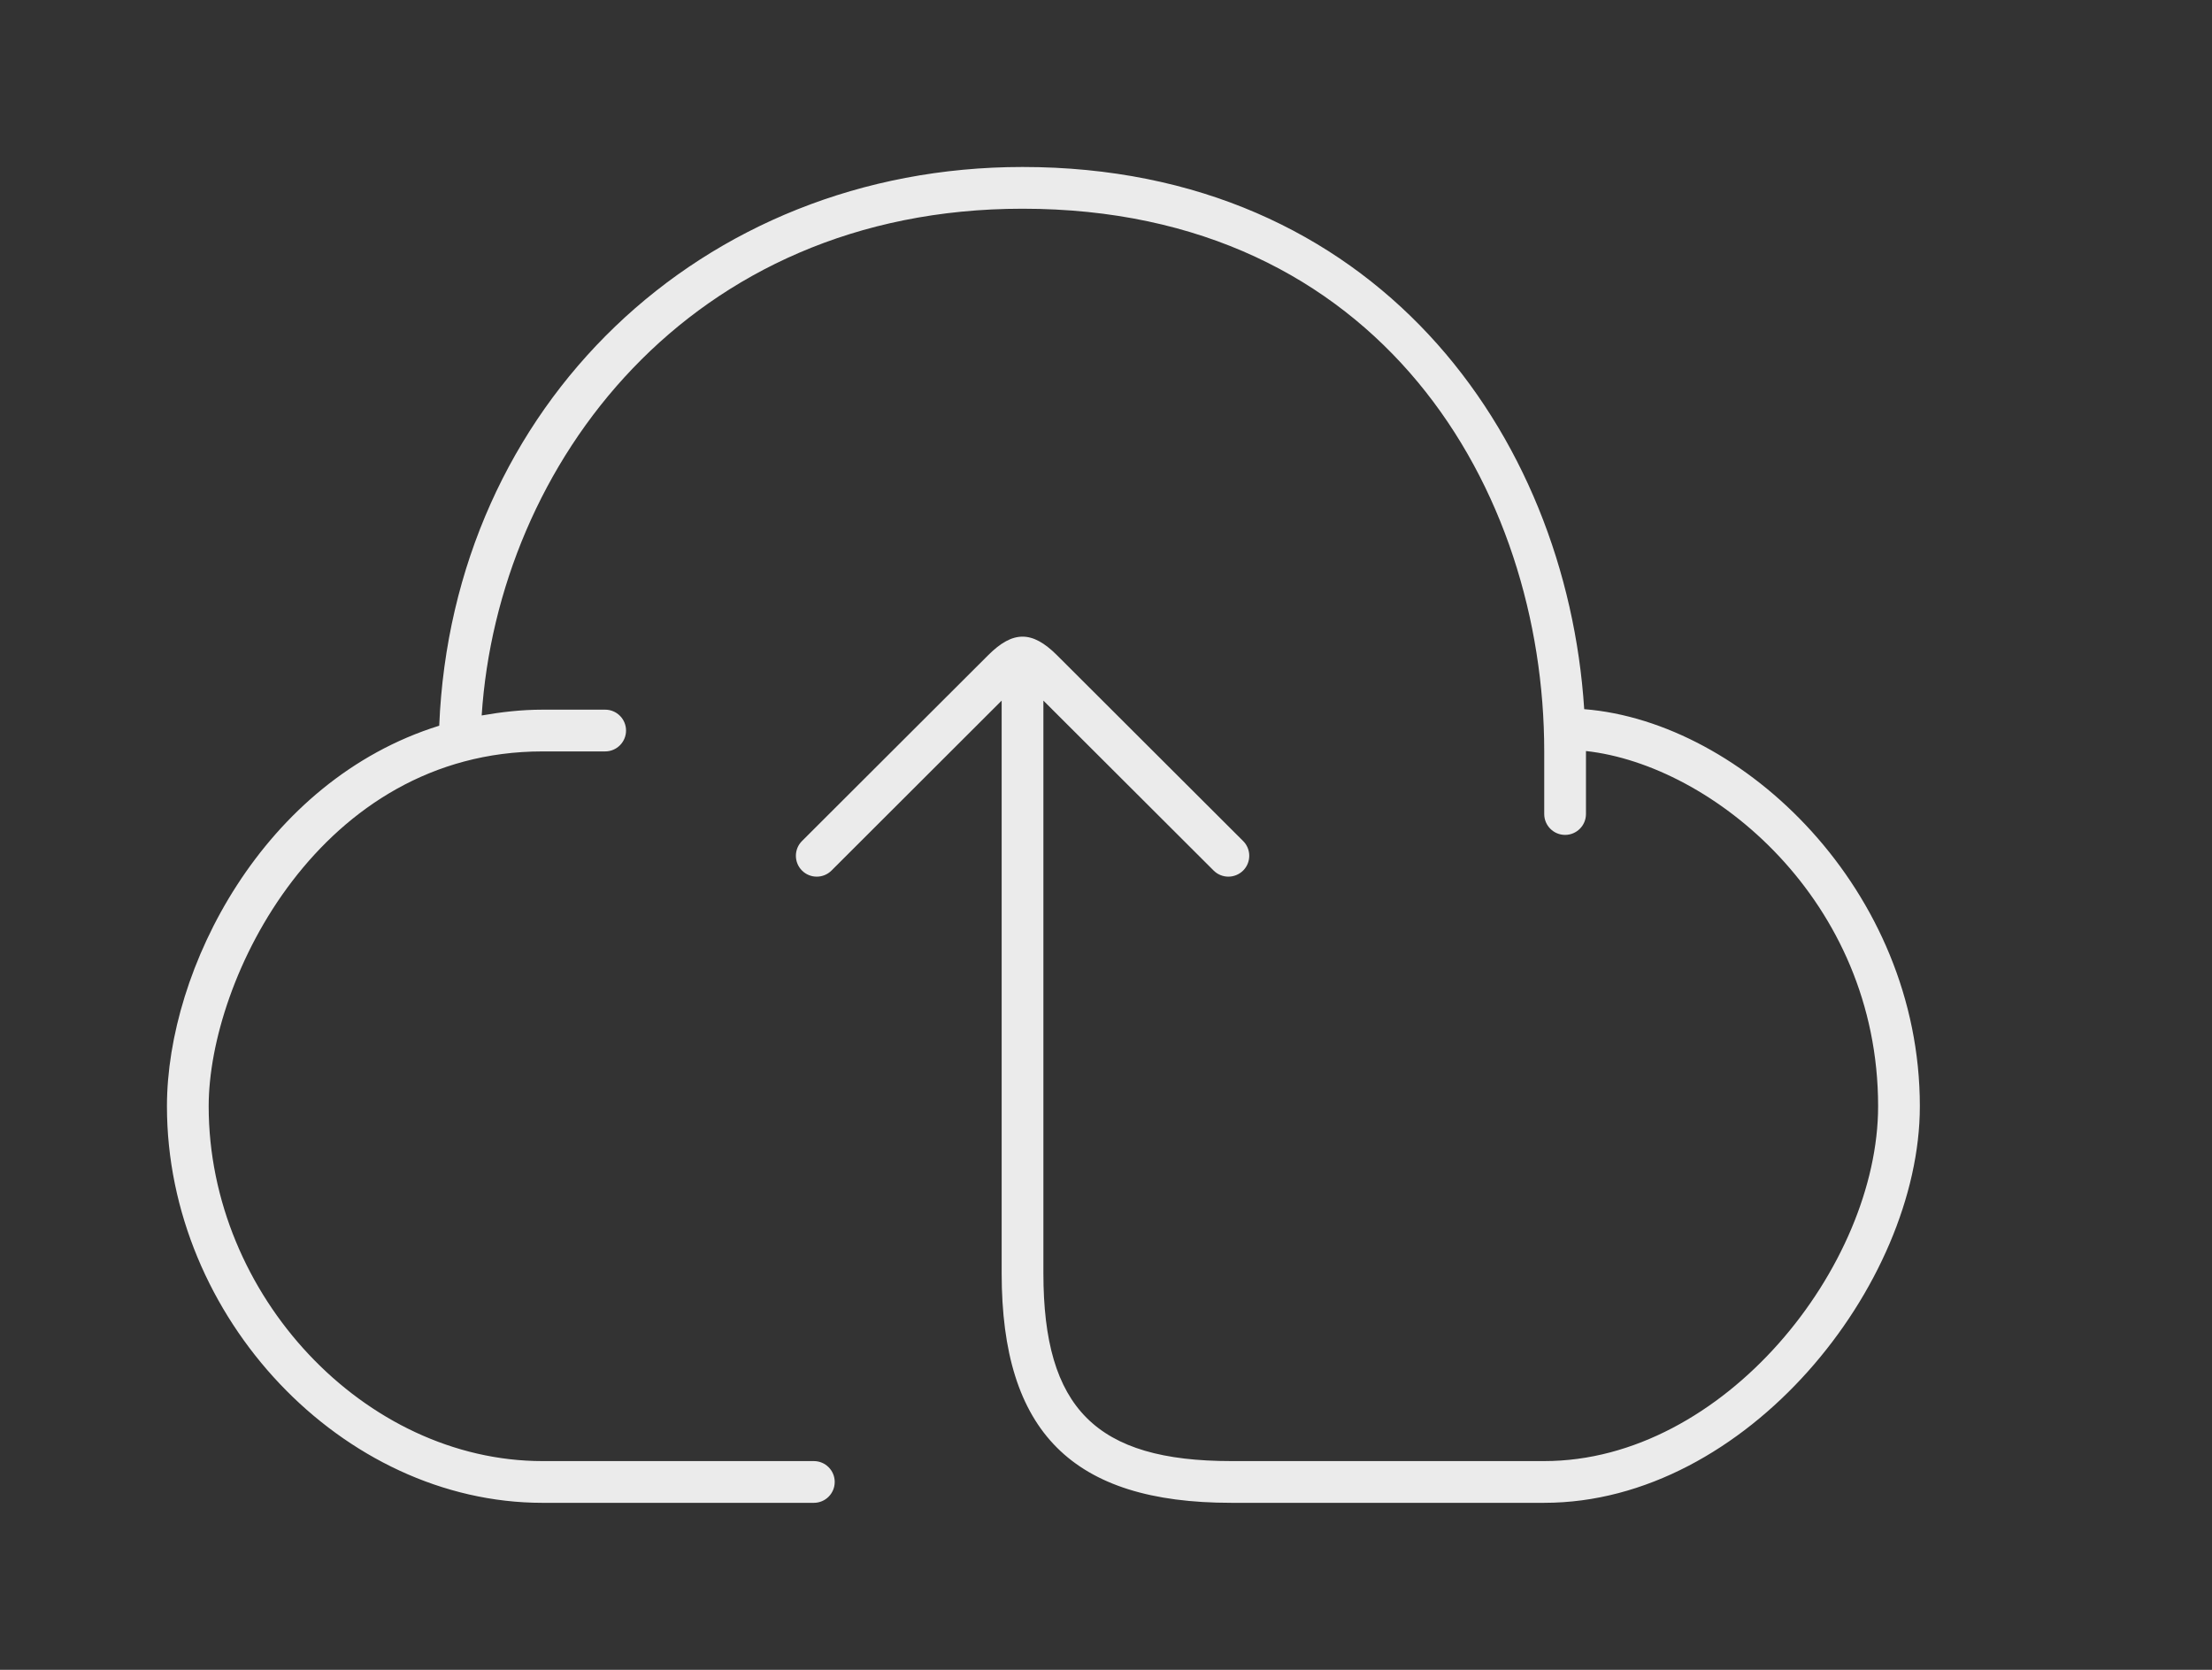 <!-- Generated by IcoMoon.io -->
<svg version="1.1" xmlns="http://www.w3.org/2000/svg" width="53" height="40" viewBox="0 0 53 40">
<rect x="0" y="0" width="53" height="40" fill="#333333" stroke="none"/>
<title>el-upload</title>
<path fill="#ebebeb" d="M37.958 16.988c-0.427-6.612-5.025-12.988-13.458-12.988-7.713 0-13.661 5.733-13.976 13.384-4.22 1.313-6.524 5.829-6.524 9.116 0 5.061 4.206 9.5 9 9.5h6.5c0.276 0 0.5-0.224 0.5-0.5s-0.224-0.5-0.5-0.5h-6.5c-4.262 0-8-3.972-8-8.5 0-3.051 2.674-8.5 8-8.5h1.5c0.276 0 0.5-0.224 0.5-0.5s-0.224-0.5-0.5-0.5h-1.5c-0.509 0-0.99 0.057-1.459 0.139 0.392-5.99 4.945-12.139 12.959-12.139 8.588 0 12.5 6.739 12.5 13v1.5c0 0.276 0.224 0.5 0.5 0.5s0.5-0.224 0.5-0.5v-1.5c0-0.003 0-0.006 0-0.009 3.019 0.331 7 3.571 7 8.509 0 3.826-3.691 8.5-8 8.5h-7.5c-3.238 0-4.5-1.262-4.5-4.5v-13.717l4.078 4.070c0.098 0.098 0.226 0.147 0.354 0.147s0.256-0.049 0.354-0.146c0.195-0.195 0.195-0.513 0-0.707l-4.461-4.452c-0.594-0.592-1.055-0.592-1.648 0l-4.461 4.452c-0.195 0.194-0.195 0.512 0 0.707s0.512 0.195 0.707 0l4.077-4.071v13.717c0 3.804 1.696 5.5 5.5 5.5h7.5c4.847 0 9-5.224 9-9.5 0-5.167-4.223-9.208-8.042-9.512z"></path>
</svg>
